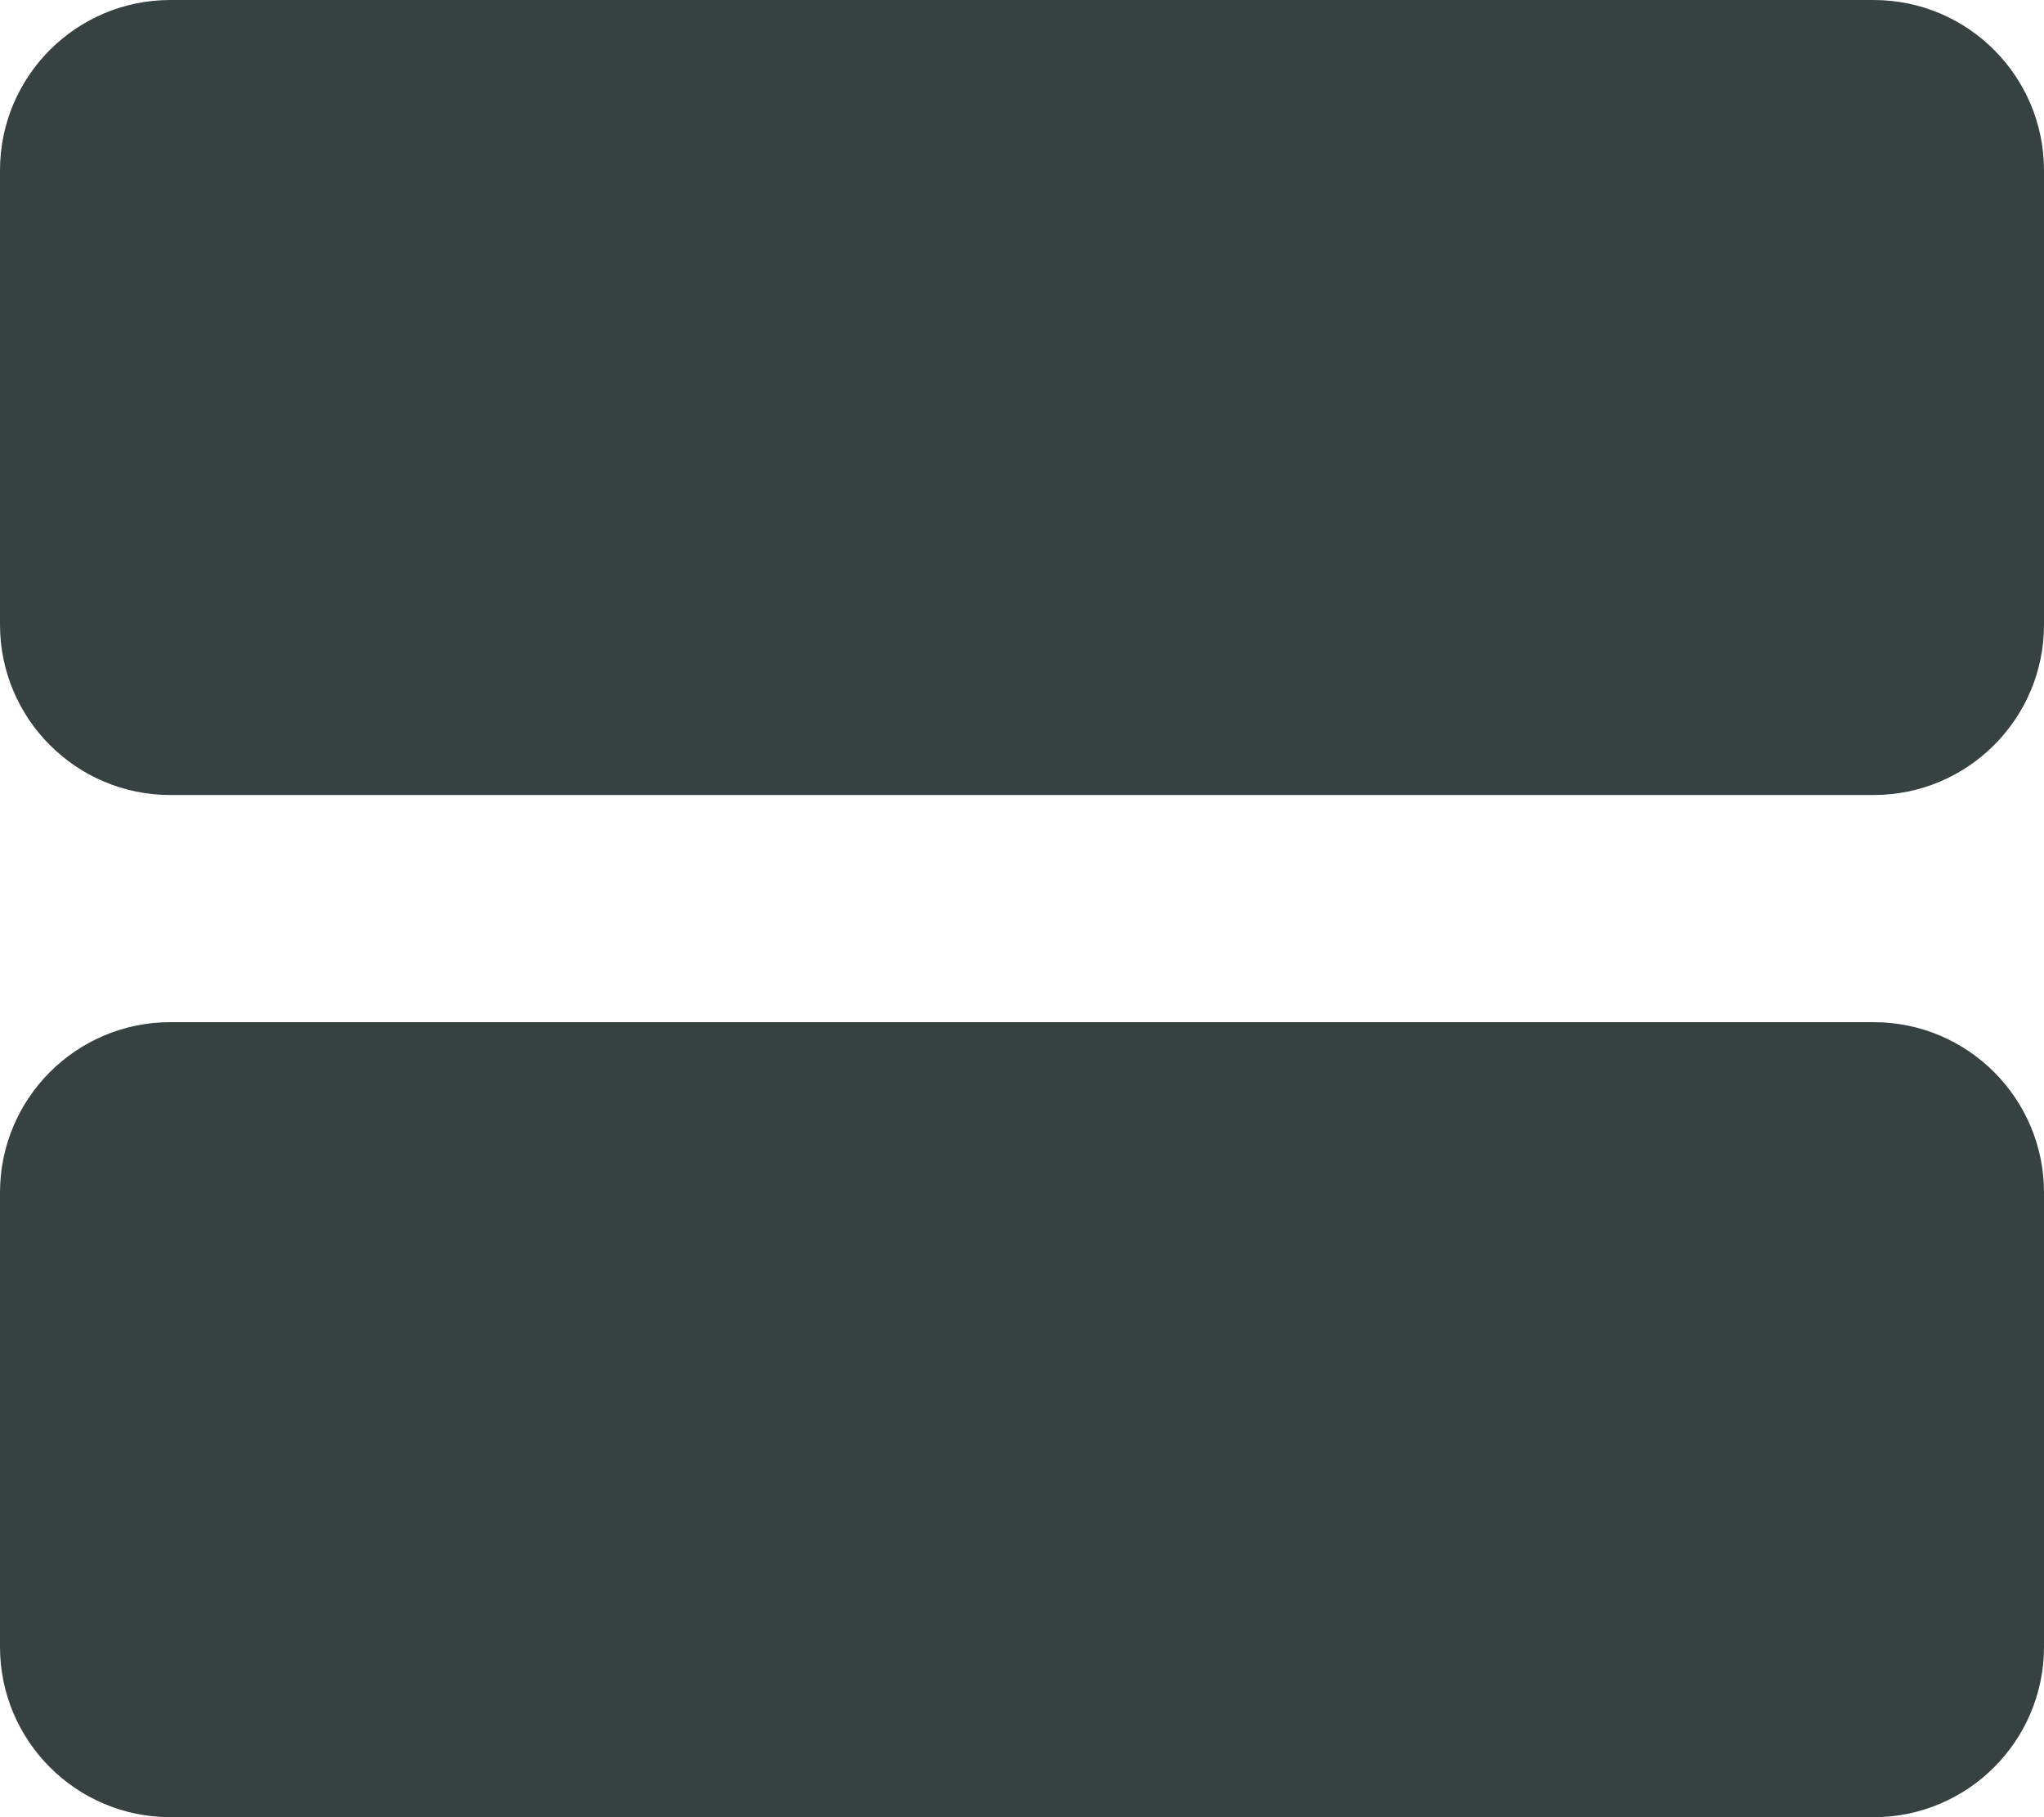 <svg width="18" height="16" viewBox="0 0 18 16" fill="none" xmlns="http://www.w3.org/2000/svg">
<path d="M1.5 0C0.672 0 0 0.672 0 1.5V5.5C0 6.328 0.672 7 1.5 7H16.5C17.328 7 18 6.328 18 5.5V1.5C18 0.672 17.328 0 16.5 0H1.5Z" fill="#364141"/>
<path d="M1.5 9C0.672 9 0 9.672 0 10.5V14.5C0 15.328 0.672 16 1.5 16H16.5C17.328 16 18 15.328 18 14.5V10.5C18 9.672 17.328 9 16.5 9H1.5Z" fill="#364141"/>
</svg>
